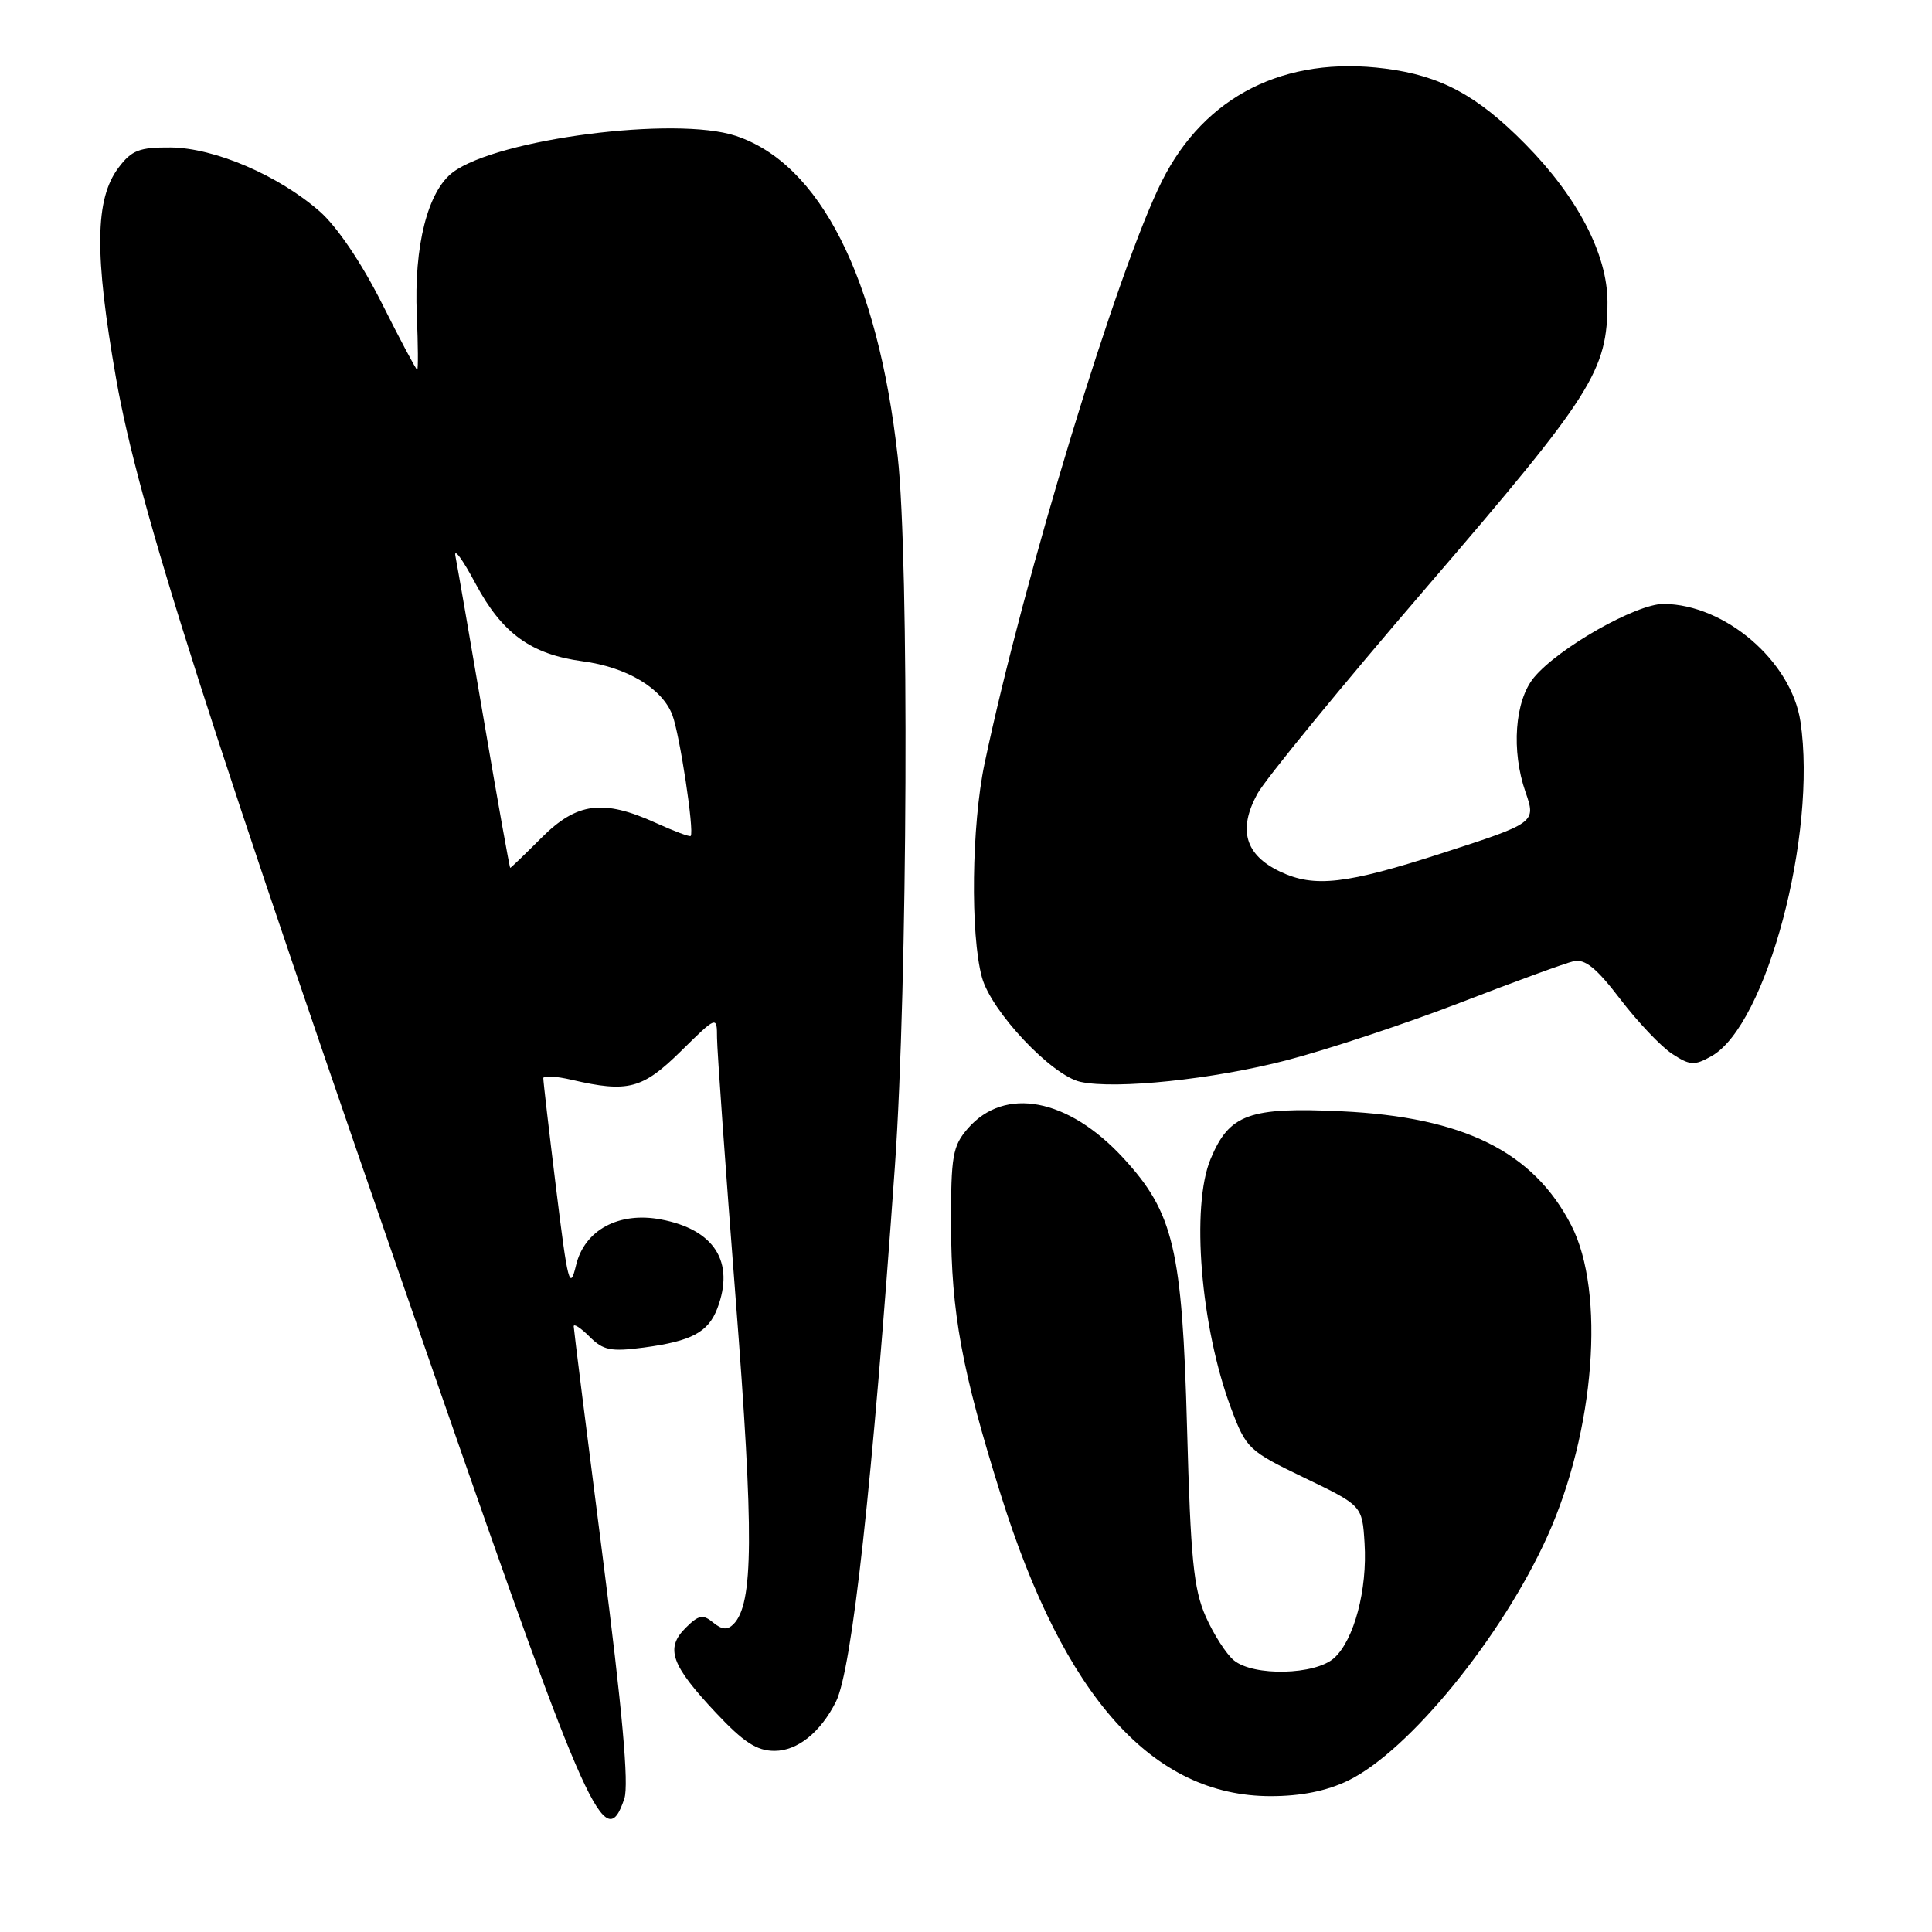 <?xml version="1.0" encoding="UTF-8" standalone="no"?>
<!DOCTYPE svg PUBLIC "-//W3C//DTD SVG 1.1//EN" "http://www.w3.org/Graphics/SVG/1.1/DTD/svg11.dtd" >
<svg xmlns="http://www.w3.org/2000/svg" xmlns:xlink="http://www.w3.org/1999/xlink" version="1.1" viewBox="0 0 256 256">
 <g >
 <path fill="currentColor"
d=" M 82.73 238.32 C 83.35 236.45 82.46 226.58 79.83 206.07 C 77.74 189.80 76.03 176.16 76.02 175.75 C 76.01 175.34 76.95 175.95 78.11 177.11 C 79.93 178.93 80.94 179.13 85.29 178.56 C 91.64 177.71 93.84 176.54 95.05 173.37 C 97.39 167.21 94.66 162.91 87.56 161.58 C 81.99 160.53 77.44 162.99 76.33 167.65 C 75.50 171.10 75.23 170.05 73.69 157.50 C 72.74 149.80 71.98 143.21 71.99 142.86 C 71.99 142.50 73.69 142.60 75.75 143.08 C 83.20 144.81 85.12 144.31 90.22 139.29 C 95.00 134.58 95.00 134.58 95.01 137.54 C 95.02 139.17 96.13 154.72 97.48 172.09 C 99.91 203.40 99.85 212.55 97.18 215.22 C 96.39 216.01 95.65 215.95 94.49 214.99 C 93.14 213.87 92.58 213.98 90.84 215.71 C 88.13 218.42 88.92 220.62 94.85 226.94 C 98.53 230.86 100.28 232.00 102.63 232.00 C 105.66 232.00 108.71 229.56 110.76 225.50 C 112.90 221.25 115.61 196.58 118.58 154.50 C 120.27 130.53 120.49 74.24 118.95 60.50 C 116.30 36.79 108.66 21.68 97.46 17.99 C 89.50 15.36 65.99 18.39 60.03 22.81 C 56.68 25.31 54.83 32.57 55.23 41.75 C 55.40 45.74 55.42 49.00 55.28 49.00 C 55.14 49.00 53.02 45.03 50.59 40.17 C 47.90 34.82 44.66 30.03 42.37 28.02 C 36.92 23.24 28.44 19.60 22.63 19.54 C 18.47 19.51 17.45 19.90 15.71 22.21 C 12.57 26.37 12.49 33.65 15.38 50.15 C 18.35 67.10 27.41 95.42 58.19 184.00 C 77.88 240.65 80.22 245.84 82.73 238.32 Z  M 178.63 235.94 C 186.67 232.04 198.99 216.95 205.03 203.58 C 211.33 189.62 212.75 171.20 208.20 162.36 C 203.18 152.60 193.95 148.02 177.77 147.25 C 165.52 146.67 162.89 147.63 160.42 153.55 C 157.78 159.84 159.09 175.83 163.12 186.60 C 165.13 191.96 165.43 192.24 172.85 195.82 C 180.50 199.50 180.50 199.50 180.81 204.48 C 181.20 210.62 179.43 217.30 176.78 219.70 C 174.28 221.96 166.09 222.15 163.49 220.00 C 162.49 219.18 160.81 216.56 159.76 214.19 C 158.16 210.56 157.76 206.57 157.29 189.19 C 156.65 165.49 155.51 160.67 148.83 153.43 C 141.52 145.50 133.13 143.91 128.25 149.52 C 126.23 151.85 126.00 153.15 126.02 162.31 C 126.04 173.91 127.45 181.61 132.59 198.00 C 141.01 224.91 152.72 238.00 168.38 238.00 C 172.38 238.00 175.78 237.32 178.63 235.94 Z  M 170.48 140.49 C 175.97 139.06 186.32 135.62 193.48 132.86 C 200.64 130.09 207.40 127.62 208.50 127.37 C 210.01 127.02 211.54 128.26 214.70 132.40 C 217.01 135.42 220.10 138.68 221.57 139.64 C 223.94 141.19 224.51 141.22 226.79 139.94 C 234.07 135.84 240.80 110.51 238.57 95.62 C 237.37 87.63 228.60 80.08 220.44 80.02 C 216.82 80.00 206.49 85.86 203.25 89.78 C 200.71 92.86 200.23 99.48 202.14 104.96 C 203.54 108.99 203.48 109.04 191.12 113.04 C 178.38 117.16 174.16 117.65 169.63 115.50 C 165.00 113.30 164.02 109.98 166.58 105.23 C 167.60 103.32 177.78 90.90 189.19 77.63 C 211.09 52.16 213.00 49.14 213.00 40.02 C 213.00 33.72 209.03 26.09 202.09 19.07 C 195.75 12.64 190.90 10.03 183.57 9.09 C 170.23 7.37 159.63 12.70 153.97 23.98 C 148.08 35.73 135.63 76.60 130.45 101.22 C 128.74 109.38 128.56 123.85 130.11 129.50 C 131.34 134.02 139.36 142.52 143.16 143.35 C 147.86 144.37 160.75 143.02 170.48 140.49 Z  M 64.12 95.46 C 62.29 84.71 60.59 74.93 60.35 73.71 C 60.10 72.49 61.29 74.10 62.99 77.29 C 66.52 83.92 70.35 86.70 77.18 87.62 C 83.07 88.40 87.74 91.20 89.09 94.74 C 90.07 97.31 92.02 110.18 91.52 110.77 C 91.40 110.92 89.32 110.14 86.90 109.04 C 79.92 105.87 76.44 106.32 71.76 111.00 C 69.56 113.20 67.69 115.00 67.61 115.00 C 67.52 115.00 65.95 106.21 64.12 95.46 Z "/>
</g>
</svg>